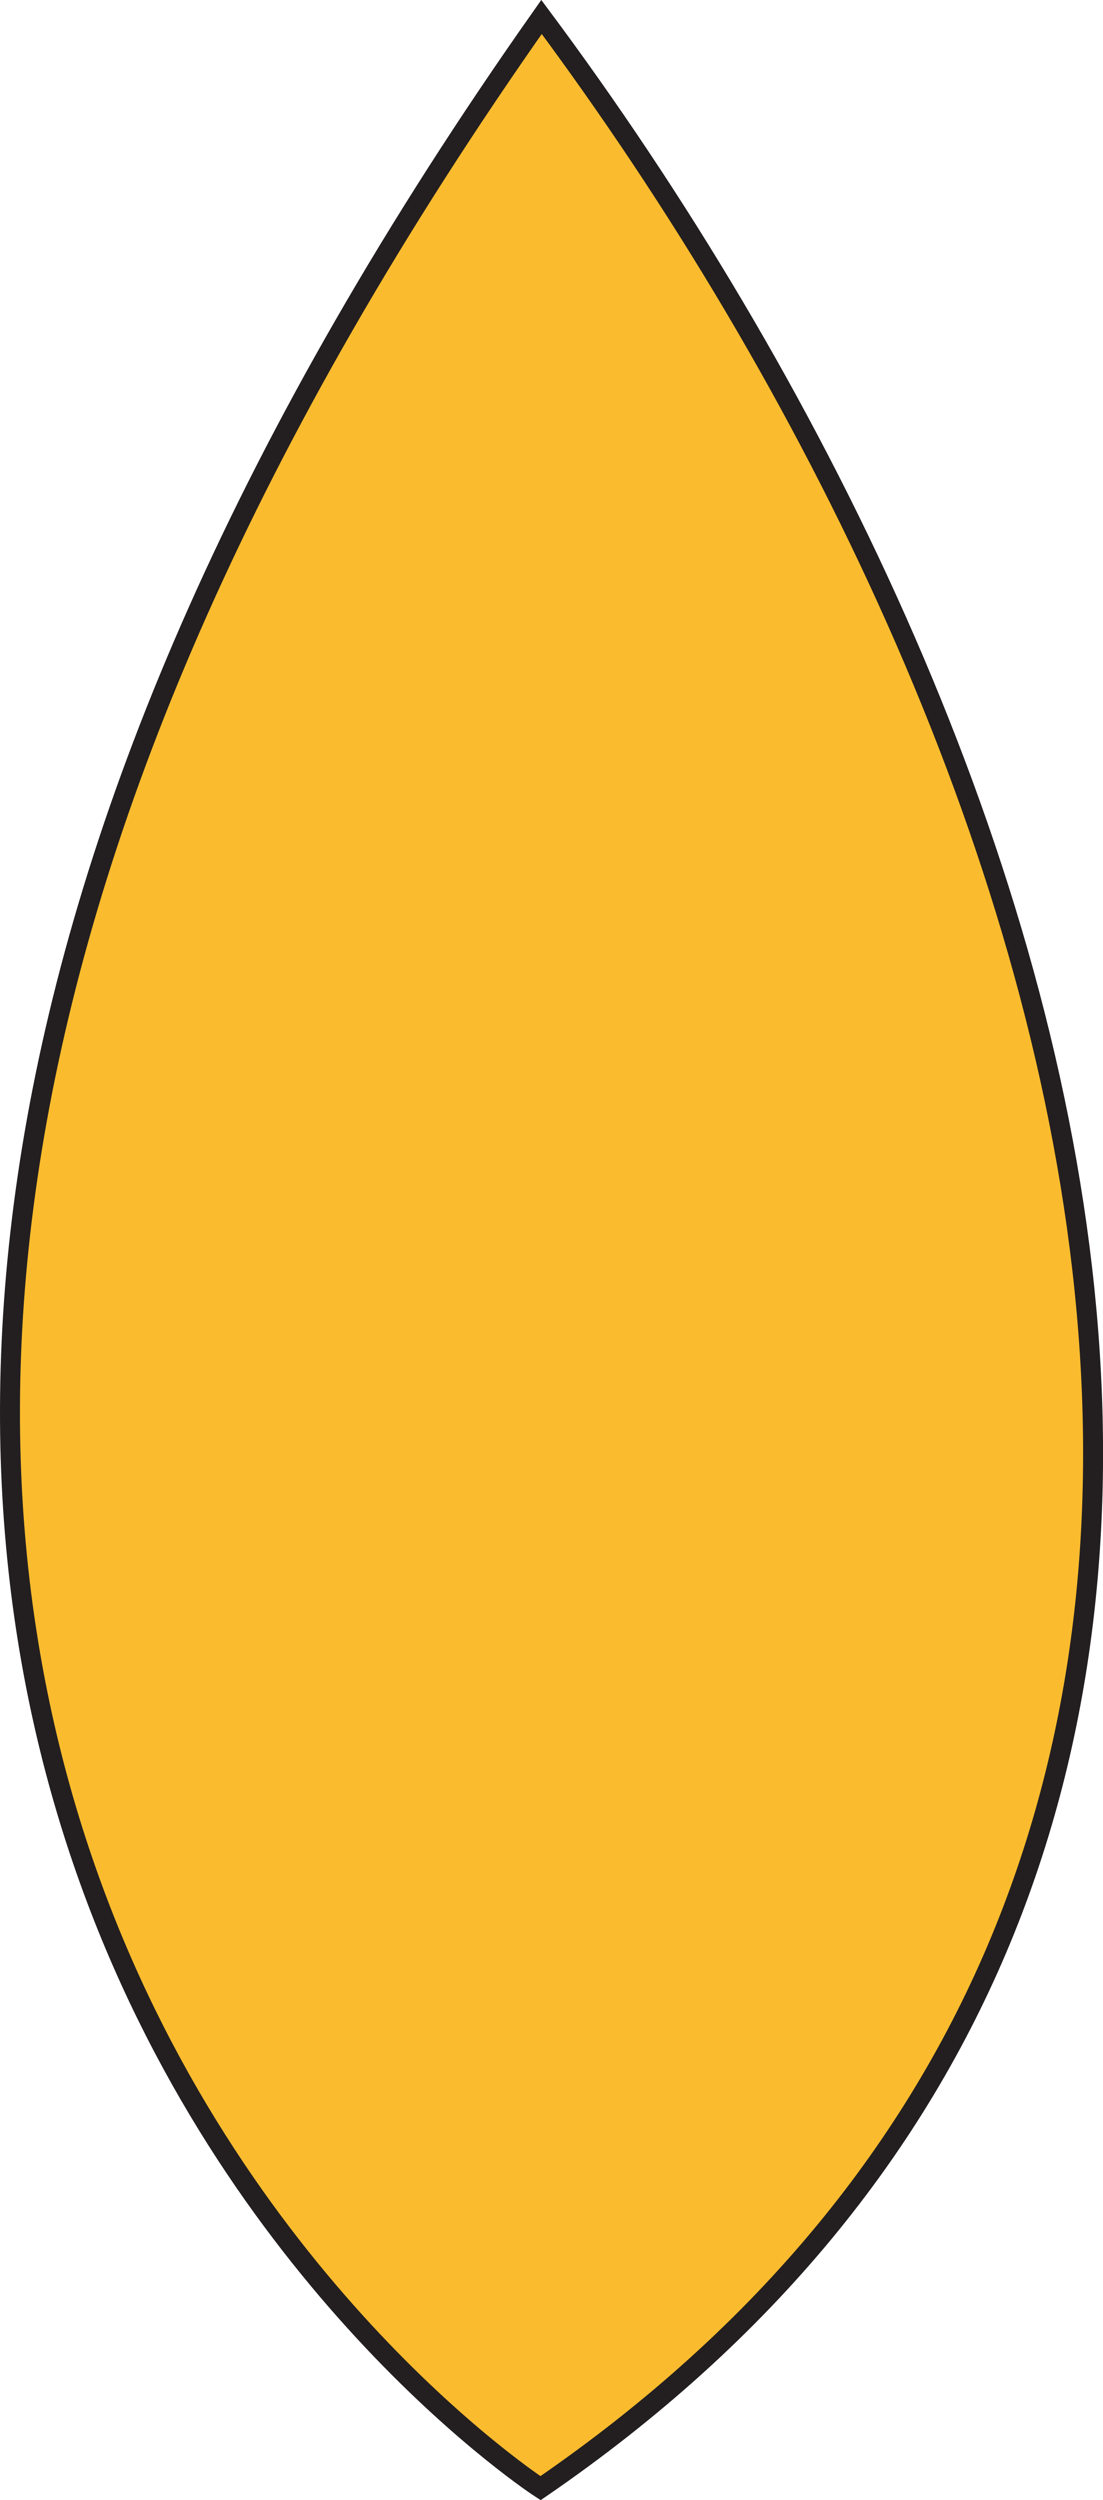 <svg id="Layer_1" data-name="Layer 1" xmlns="http://www.w3.org/2000/svg" viewBox="0 0 55.28 125.24"><defs><style>.cls-1{fill:#fabc2e;stroke:#231f20;stroke-miterlimit:10;}</style></defs><title>flower-yellow-top</title><path class="cls-1" d="M394.45,274.91s-59.86-38.78.05-123.8C421.48,187.34,440.1,243.61,394.45,274.91Z" transform="translate(-367.36 -150.26)"/></svg>